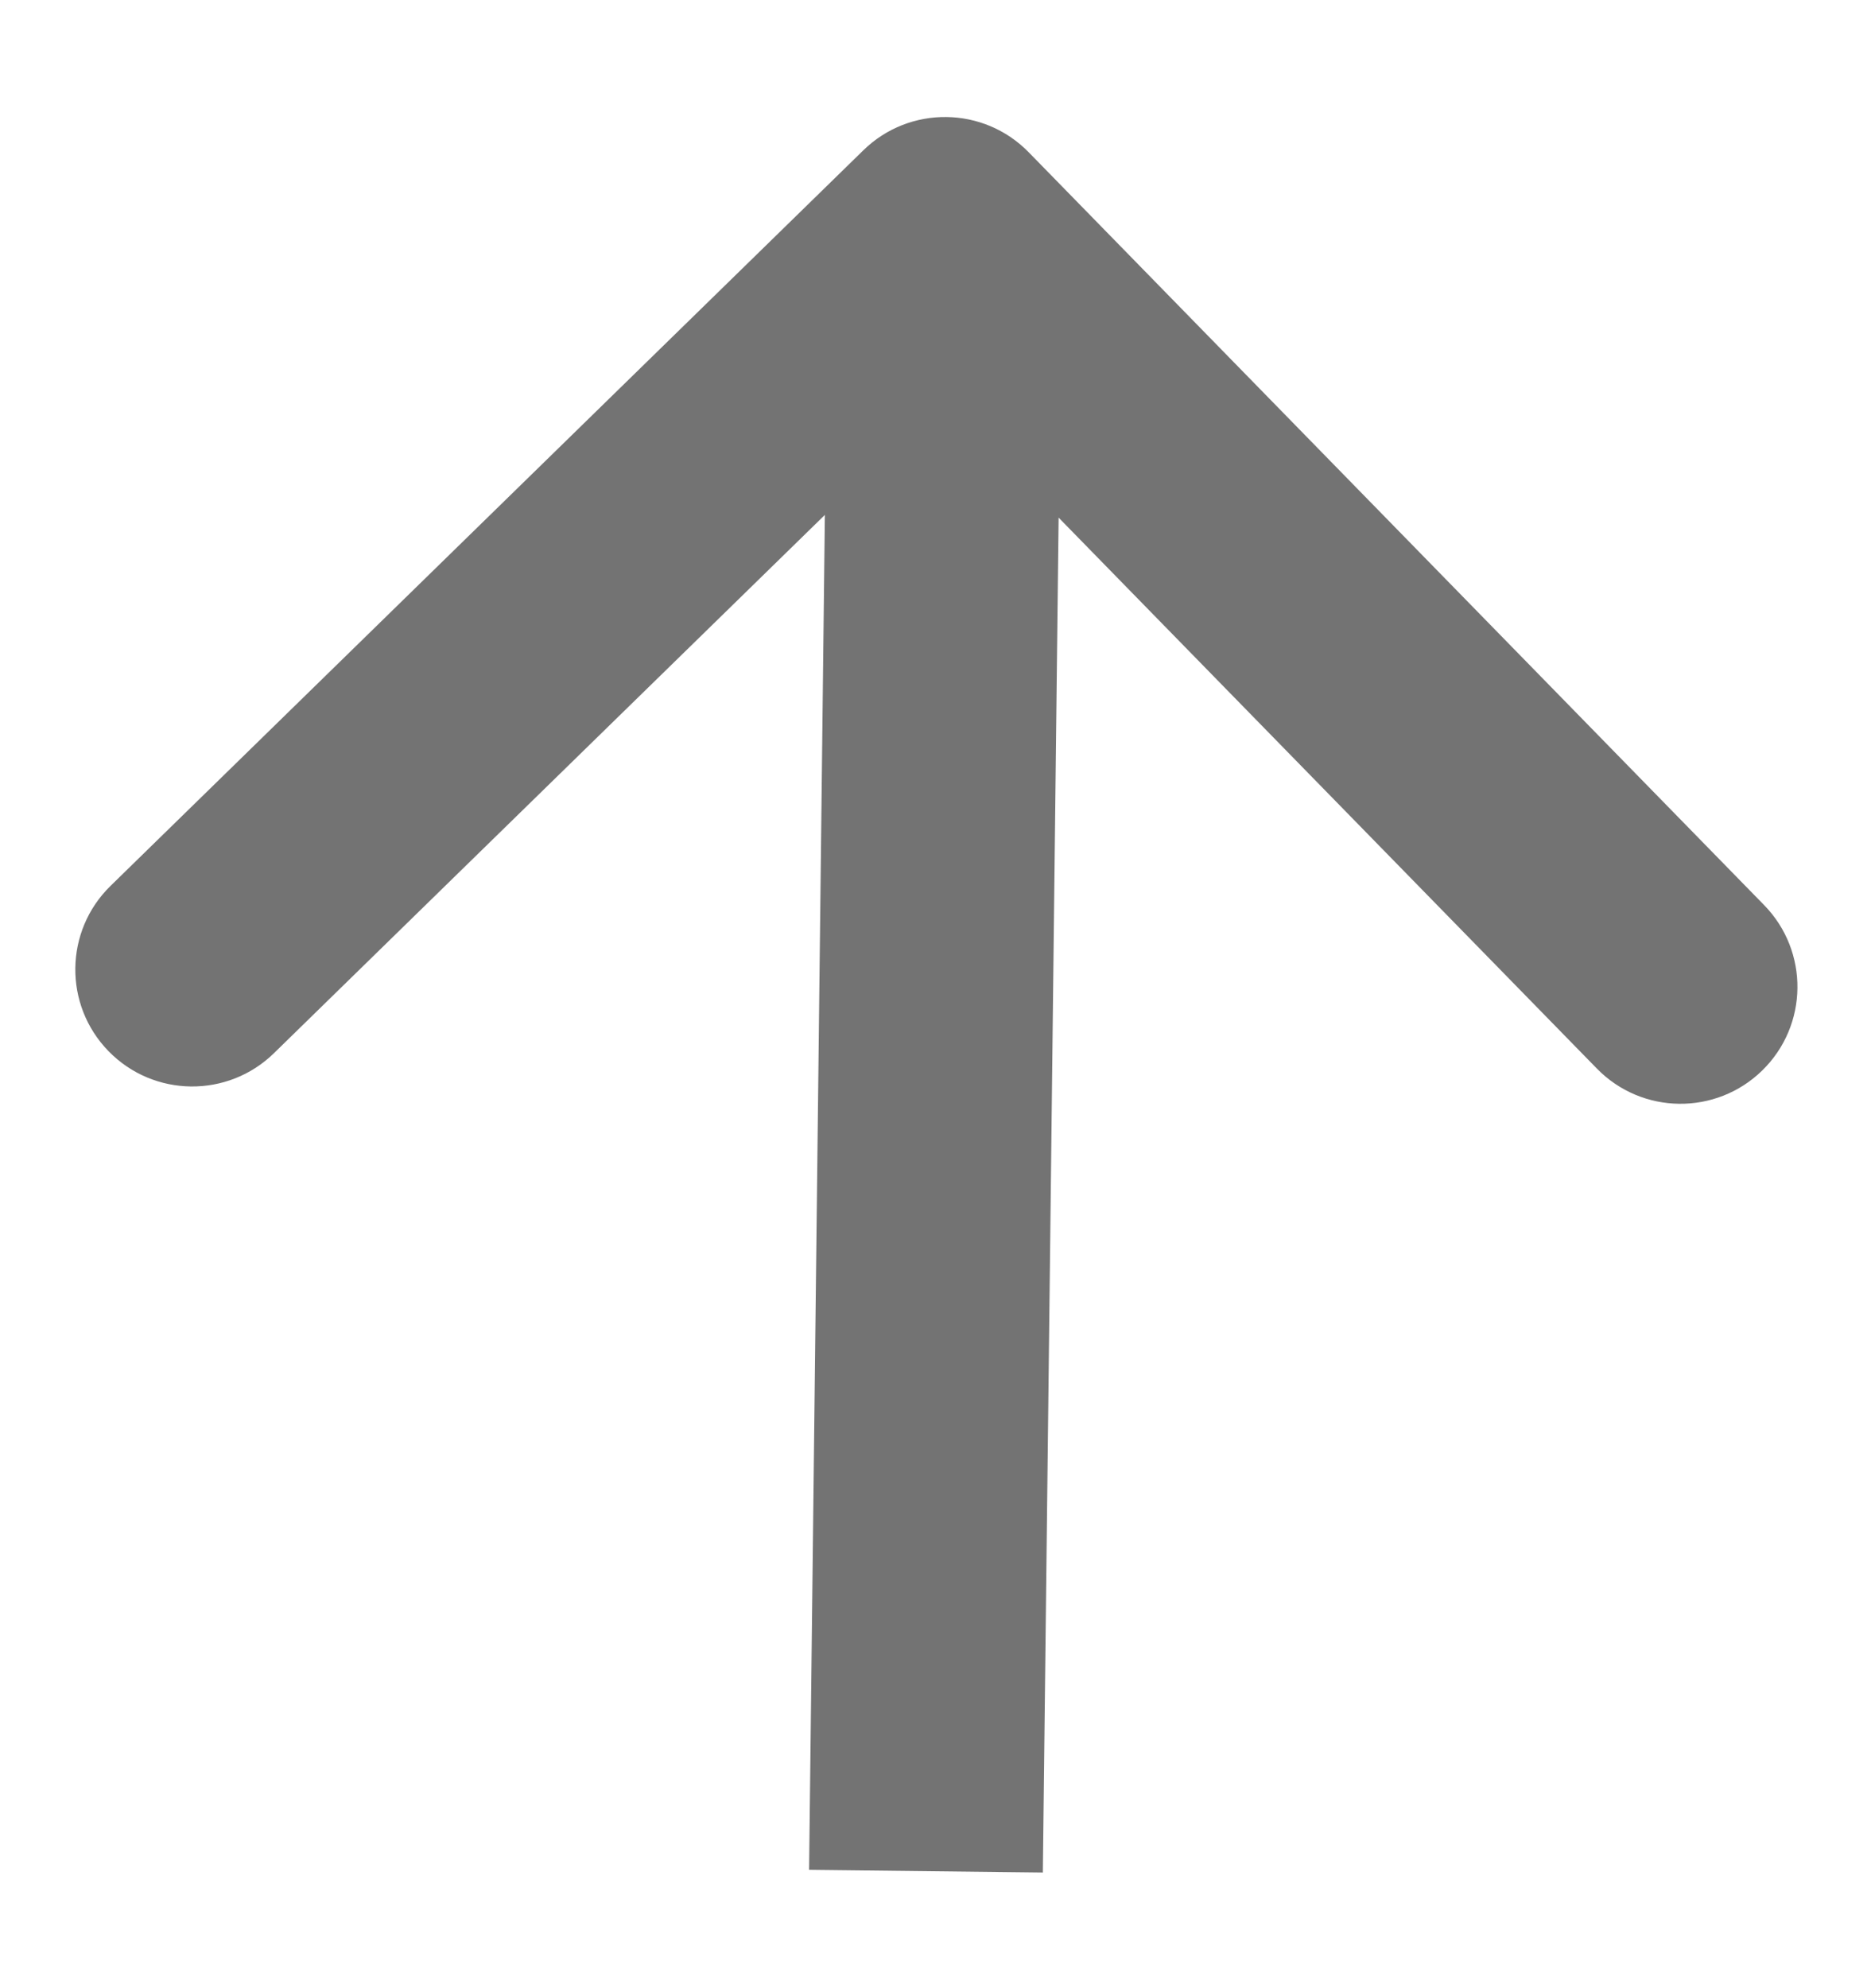 <svg width="16" height="17" viewBox="0 0 16 17" fill="none" xmlns="http://www.w3.org/2000/svg">
<path d="M8.797 1.302C8.411 0.907 7.778 0.899 7.383 1.285L0.945 7.575C0.55 7.961 0.543 8.594 0.929 8.989C1.315 9.384 1.948 9.391 2.343 9.005L8.065 3.415L13.656 9.137C14.042 9.532 14.675 9.539 15.07 9.153C15.465 8.767 15.472 8.134 15.086 7.739L8.797 1.302ZM8.918 16.011L9.081 2.012L7.082 1.989L6.919 15.988L8.918 16.011Z" fill="#737373"/>
</svg>
